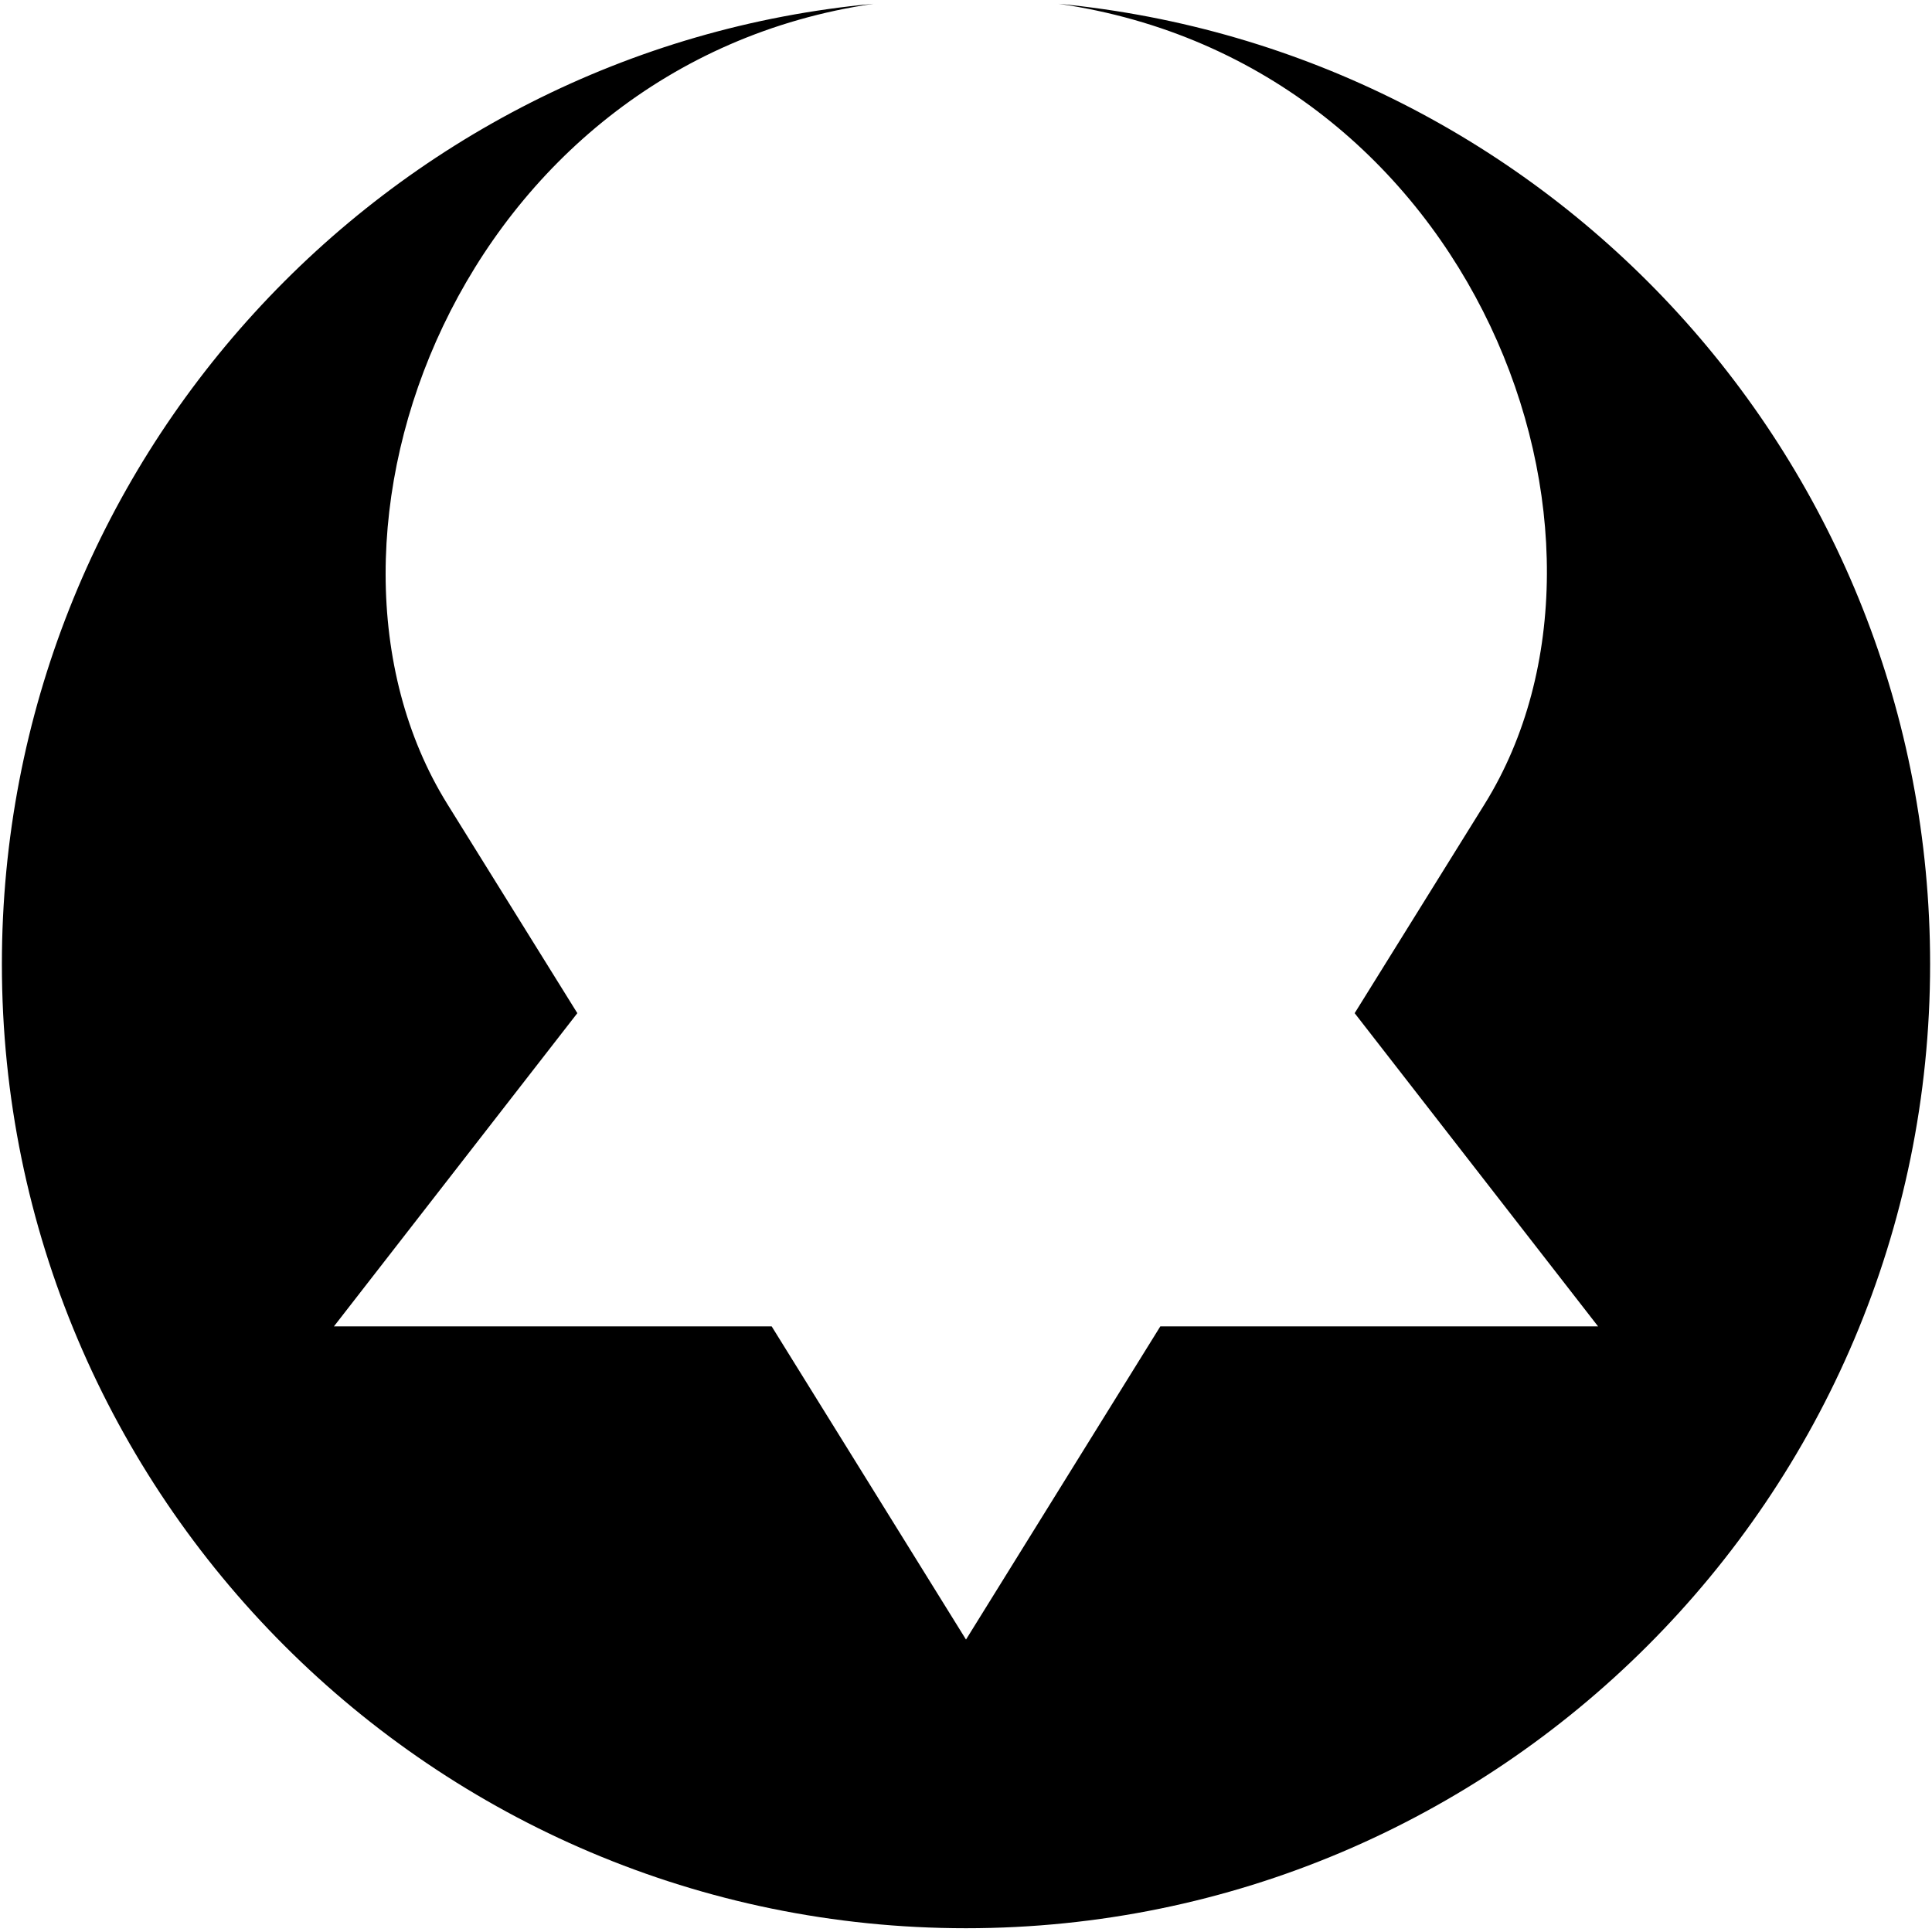 <?xml version="1.0" encoding="UTF-8"?>
<svg xmlns="http://www.w3.org/2000/svg" xml:space="preserve" width="64px" height="64px" version="1.1" style="shape-rendering:geometricPrecision; text-rendering:geometricPrecision; image-rendering:optimizeQuality; fill-rule:evenodd; clip-rule:evenodd" viewBox="0 0 1024 1024" xmlns:xlink="http://www.w3.org/1999/xlink"><path class="fil0" d="M561 2c260,25 462,243 462,509 0,282 -229,511 -511,511 -282,0 -511,-229 -511,-511 0,-266 203,-485 462,-509 -219,32 -314,282 -226,424l69 111 -129 166 232 0 103 166 103 -166 232 0 -129 -166 69 -111c88,-142 -5,-392 -226,-424z" fill="#000"/></svg>
